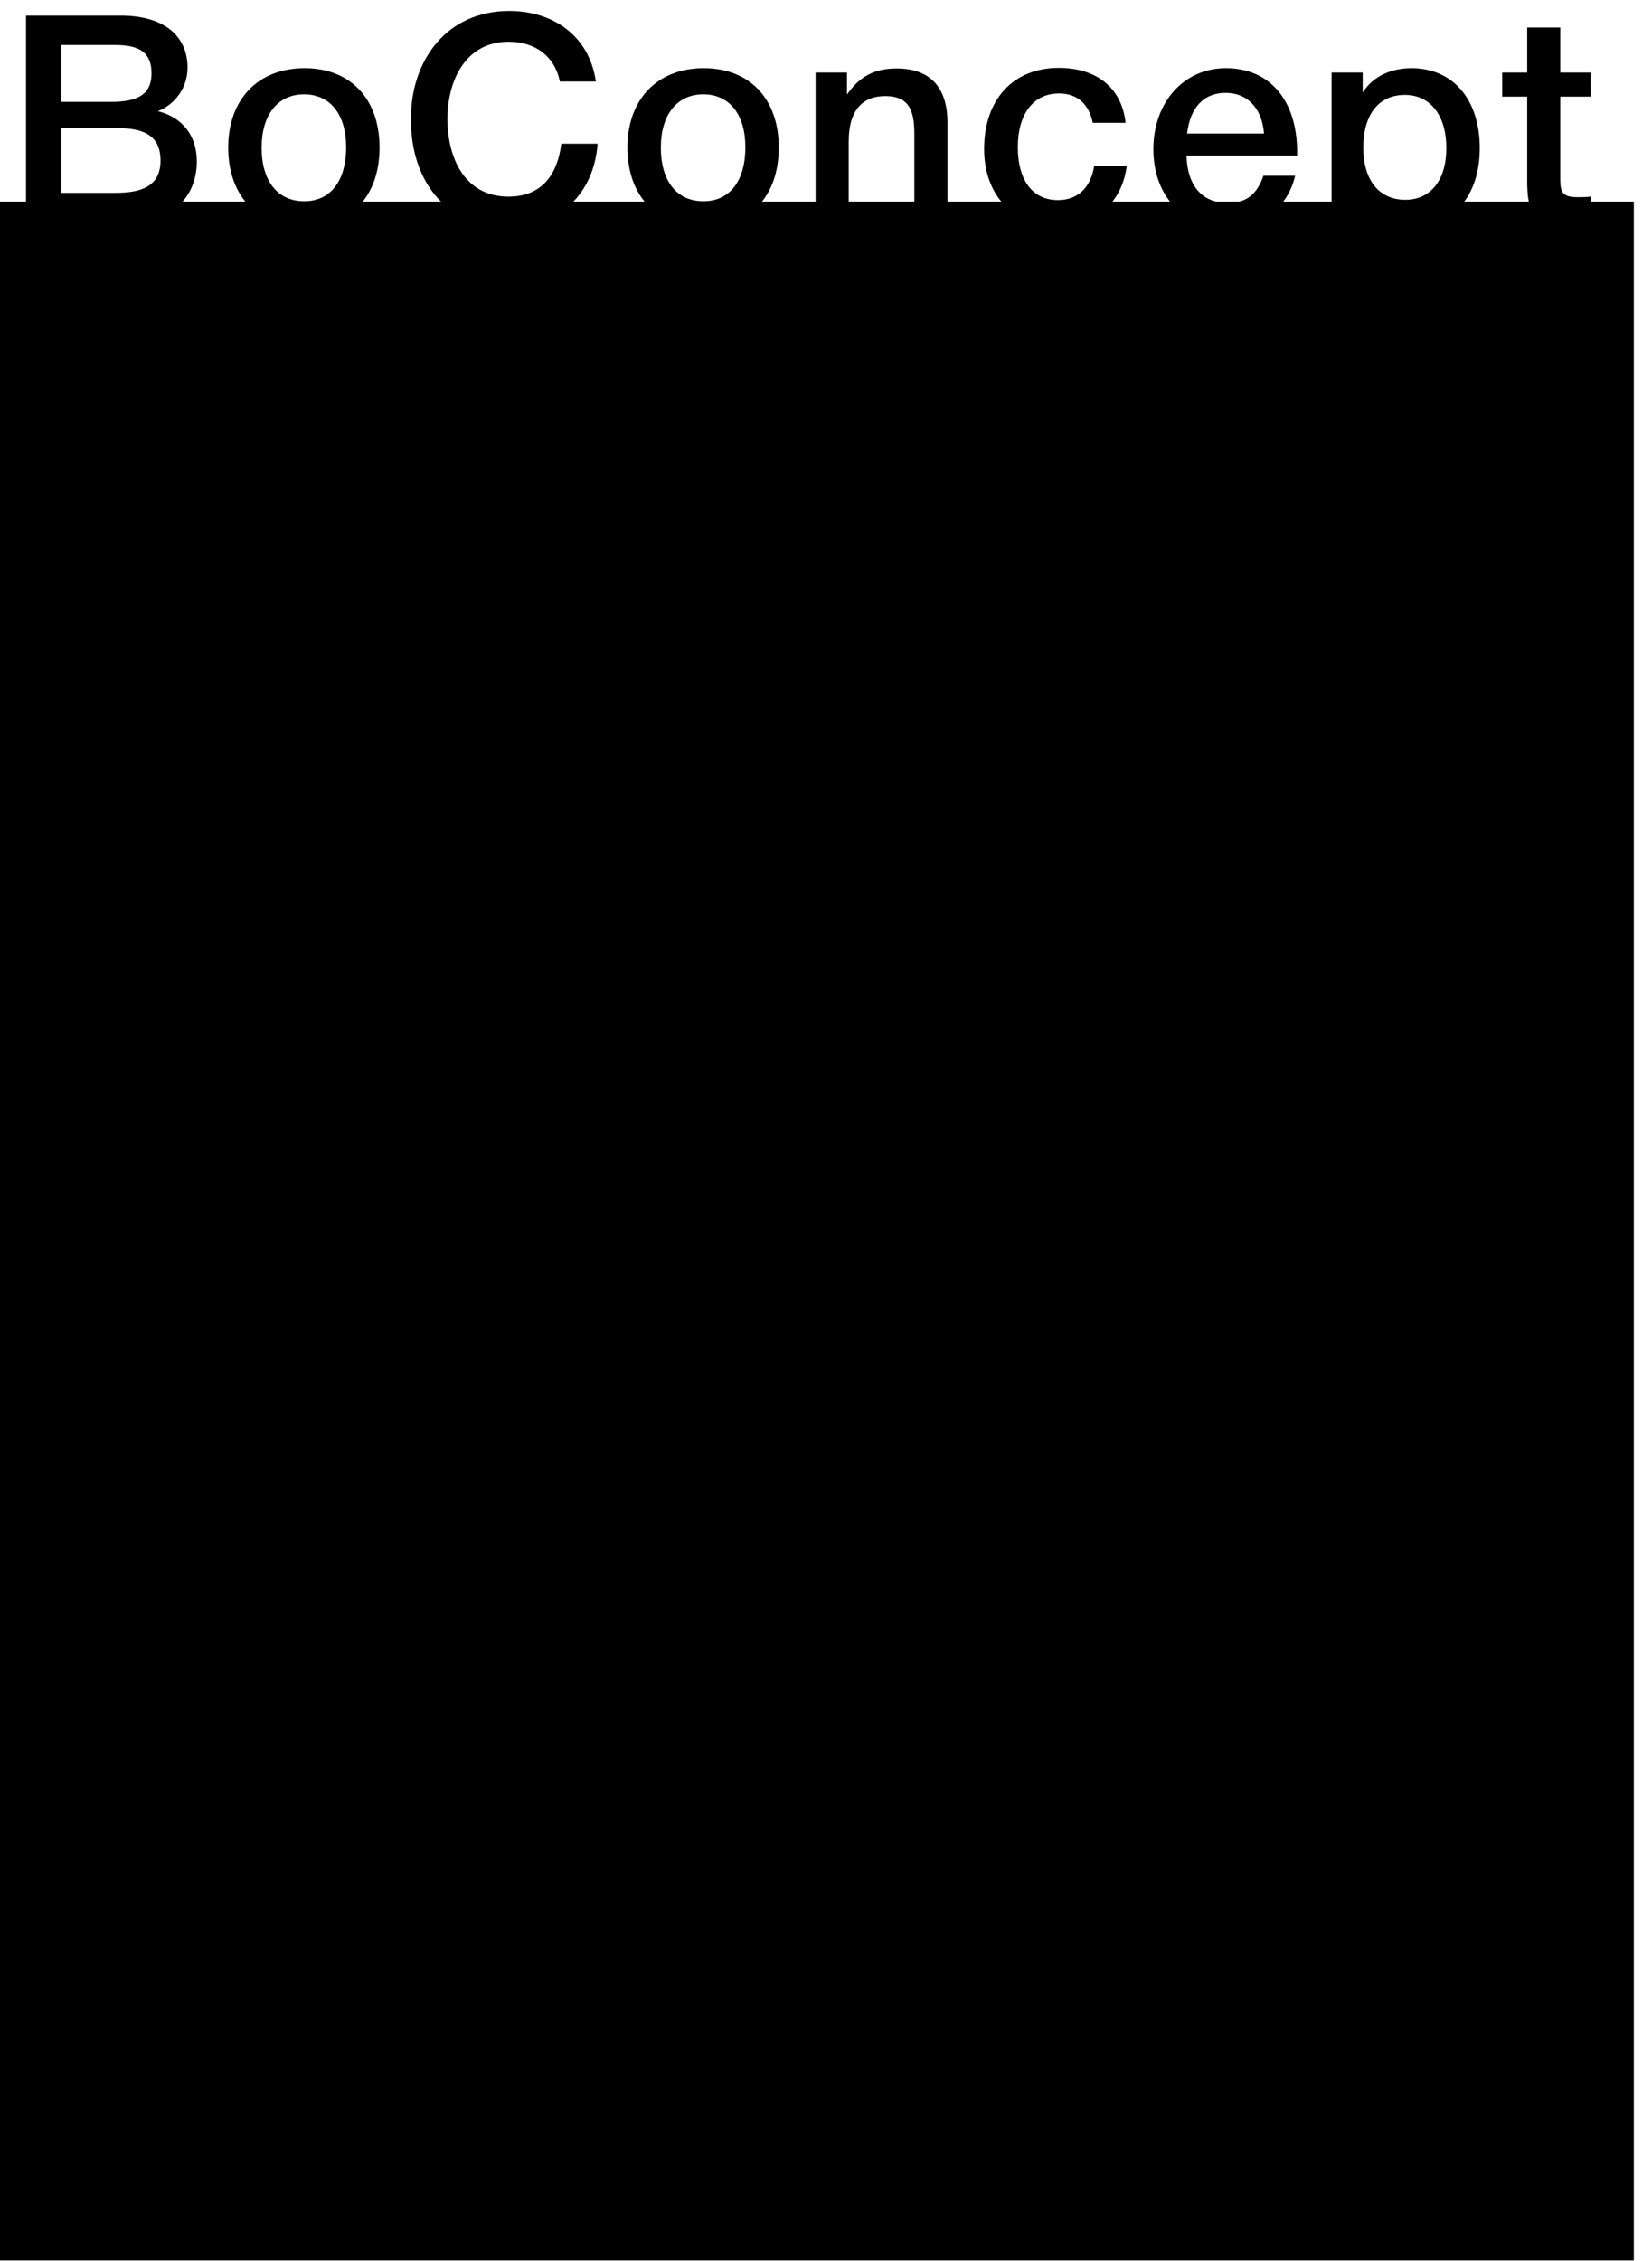 <svg width="364" height="498" viewBox="0 0 364 498" fill="none" xmlns="http://www.w3.org/2000/svg">
<path d="M5.736 3.432H26.536C36.392 3.432 41.32 8.104 41.32 14.888C41.32 19.304 38.632 22.952 34.792 24.488C39.976 25.768 43.368 29.672 43.368 35.56C43.368 43.624 37.48 49 28.968 49H5.736V3.432ZM13.544 9.896V22.44H24.424C30.376 22.44 33.384 20.776 33.384 16.168C33.384 10.472 29.224 9.896 24.68 9.896H13.544ZM13.544 28.2V42.472H25.512C30.888 42.472 35.368 41.192 35.368 35.368C35.368 29.096 30.568 28.2 25.384 28.2H13.544ZM67.118 15.016C77.231 15.016 83.63 21.8 83.63 32.488C83.63 43.24 77.231 50.024 67.118 50.024C56.815 50.024 50.286 43.24 50.286 32.488C50.286 21.864 56.879 15.016 67.118 15.016ZM66.99 20.776C61.23 20.776 57.647 25.256 57.647 32.488C57.647 39.912 61.166 44.328 67.055 44.328C72.814 44.328 76.27 39.848 76.27 32.424C76.27 25.192 72.751 20.776 66.99 20.776ZM131.68 31.656C130.848 42.728 123.232 50.088 111.84 50.088C98.976 50.088 90.528 40.616 90.528 26.216C90.528 13.288 98.4 2.408 112.224 2.408C121.312 2.408 129.76 7.4 131.296 17.96H123.36C122.272 12.456 117.984 9.192 112.096 9.192C102.496 9.192 98.592 17.832 98.592 26.216C98.592 34.664 102.304 43.304 112.032 43.304C119.456 43.304 122.848 38.376 123.68 31.656H131.68ZM155.083 15.016C165.195 15.016 171.595 21.8 171.595 32.488C171.595 43.24 165.195 50.024 155.083 50.024C144.779 50.024 138.251 43.24 138.251 32.488C138.251 21.864 144.843 15.016 155.083 15.016ZM154.955 20.776C149.195 20.776 145.611 25.256 145.611 32.488C145.611 39.912 149.131 44.328 155.019 44.328C160.779 44.328 164.235 39.848 164.235 32.424C164.235 25.192 160.715 20.776 154.955 20.776ZM186.621 15.976V20.84C189.373 16.872 192.637 15.08 197.565 15.08C205.181 15.08 208.765 19.496 208.765 26.984V49H201.469V29.8C201.469 25.256 200.893 21.16 195.069 21.16C190.653 21.16 187.005 23.592 187.005 31.208V49H179.709V15.976H186.621ZM248.267 36.52C247.243 44.648 241.355 49.832 233.099 49.832C223.051 49.832 216.843 42.792 216.843 32.808C216.843 21.928 223.243 14.952 233.291 14.952C241.739 14.952 247.179 19.432 248.011 27.048H240.779C239.947 22.888 237.323 20.584 233.355 20.584C227.723 20.584 224.267 25.064 224.267 32.424C224.267 39.72 227.531 44.072 233.099 44.072C237.451 44.072 240.331 41.384 241.099 36.52H248.267ZM285.366 38.696C283.702 45.928 277.814 50.088 270.39 50.088C260.214 50.088 254.134 42.728 254.134 32.872C254.134 22.504 260.854 15.016 270.134 15.016C279.798 15.016 285.814 22.12 285.814 33.512V34.28H261.43C261.622 40.936 264.886 44.712 270.518 44.712C274.55 44.712 276.918 42.92 278.39 38.696H285.366ZM278.518 29.416C278.07 23.848 274.87 20.456 270.07 20.456C265.27 20.456 262.262 23.592 261.558 29.416H278.518ZM300.256 15.976V20.392C302.56 16.68 306.72 15.016 311.008 15.016C320.16 15.016 326.048 21.928 326.048 32.616C326.048 43.048 320.288 49.832 311.392 49.832C306.912 49.832 303.264 48.296 300.64 44.648V61.224H293.408V15.976H300.256ZM309.536 20.904C303.776 20.904 300.384 25.256 300.384 32.488C300.384 39.656 303.84 44.008 309.664 44.008C315.232 44.008 318.688 39.656 318.688 32.616C318.688 25.448 315.168 20.904 309.536 20.904ZM350.453 15.976V21.288H343.797V38.696C343.797 41.832 343.733 43.432 347.573 43.432C348.597 43.432 349.365 43.432 350.453 43.304V49.064C348.277 49.32 347.381 49.32 345.525 49.32C335.925 49.32 336.501 44.52 336.501 37.032V21.288H330.997V15.976H336.501V6.056H343.797V15.976H350.453Z" fill="black"/>
<rect y="44.398" width="360" height="453.435" fill="black"/>
</svg>
